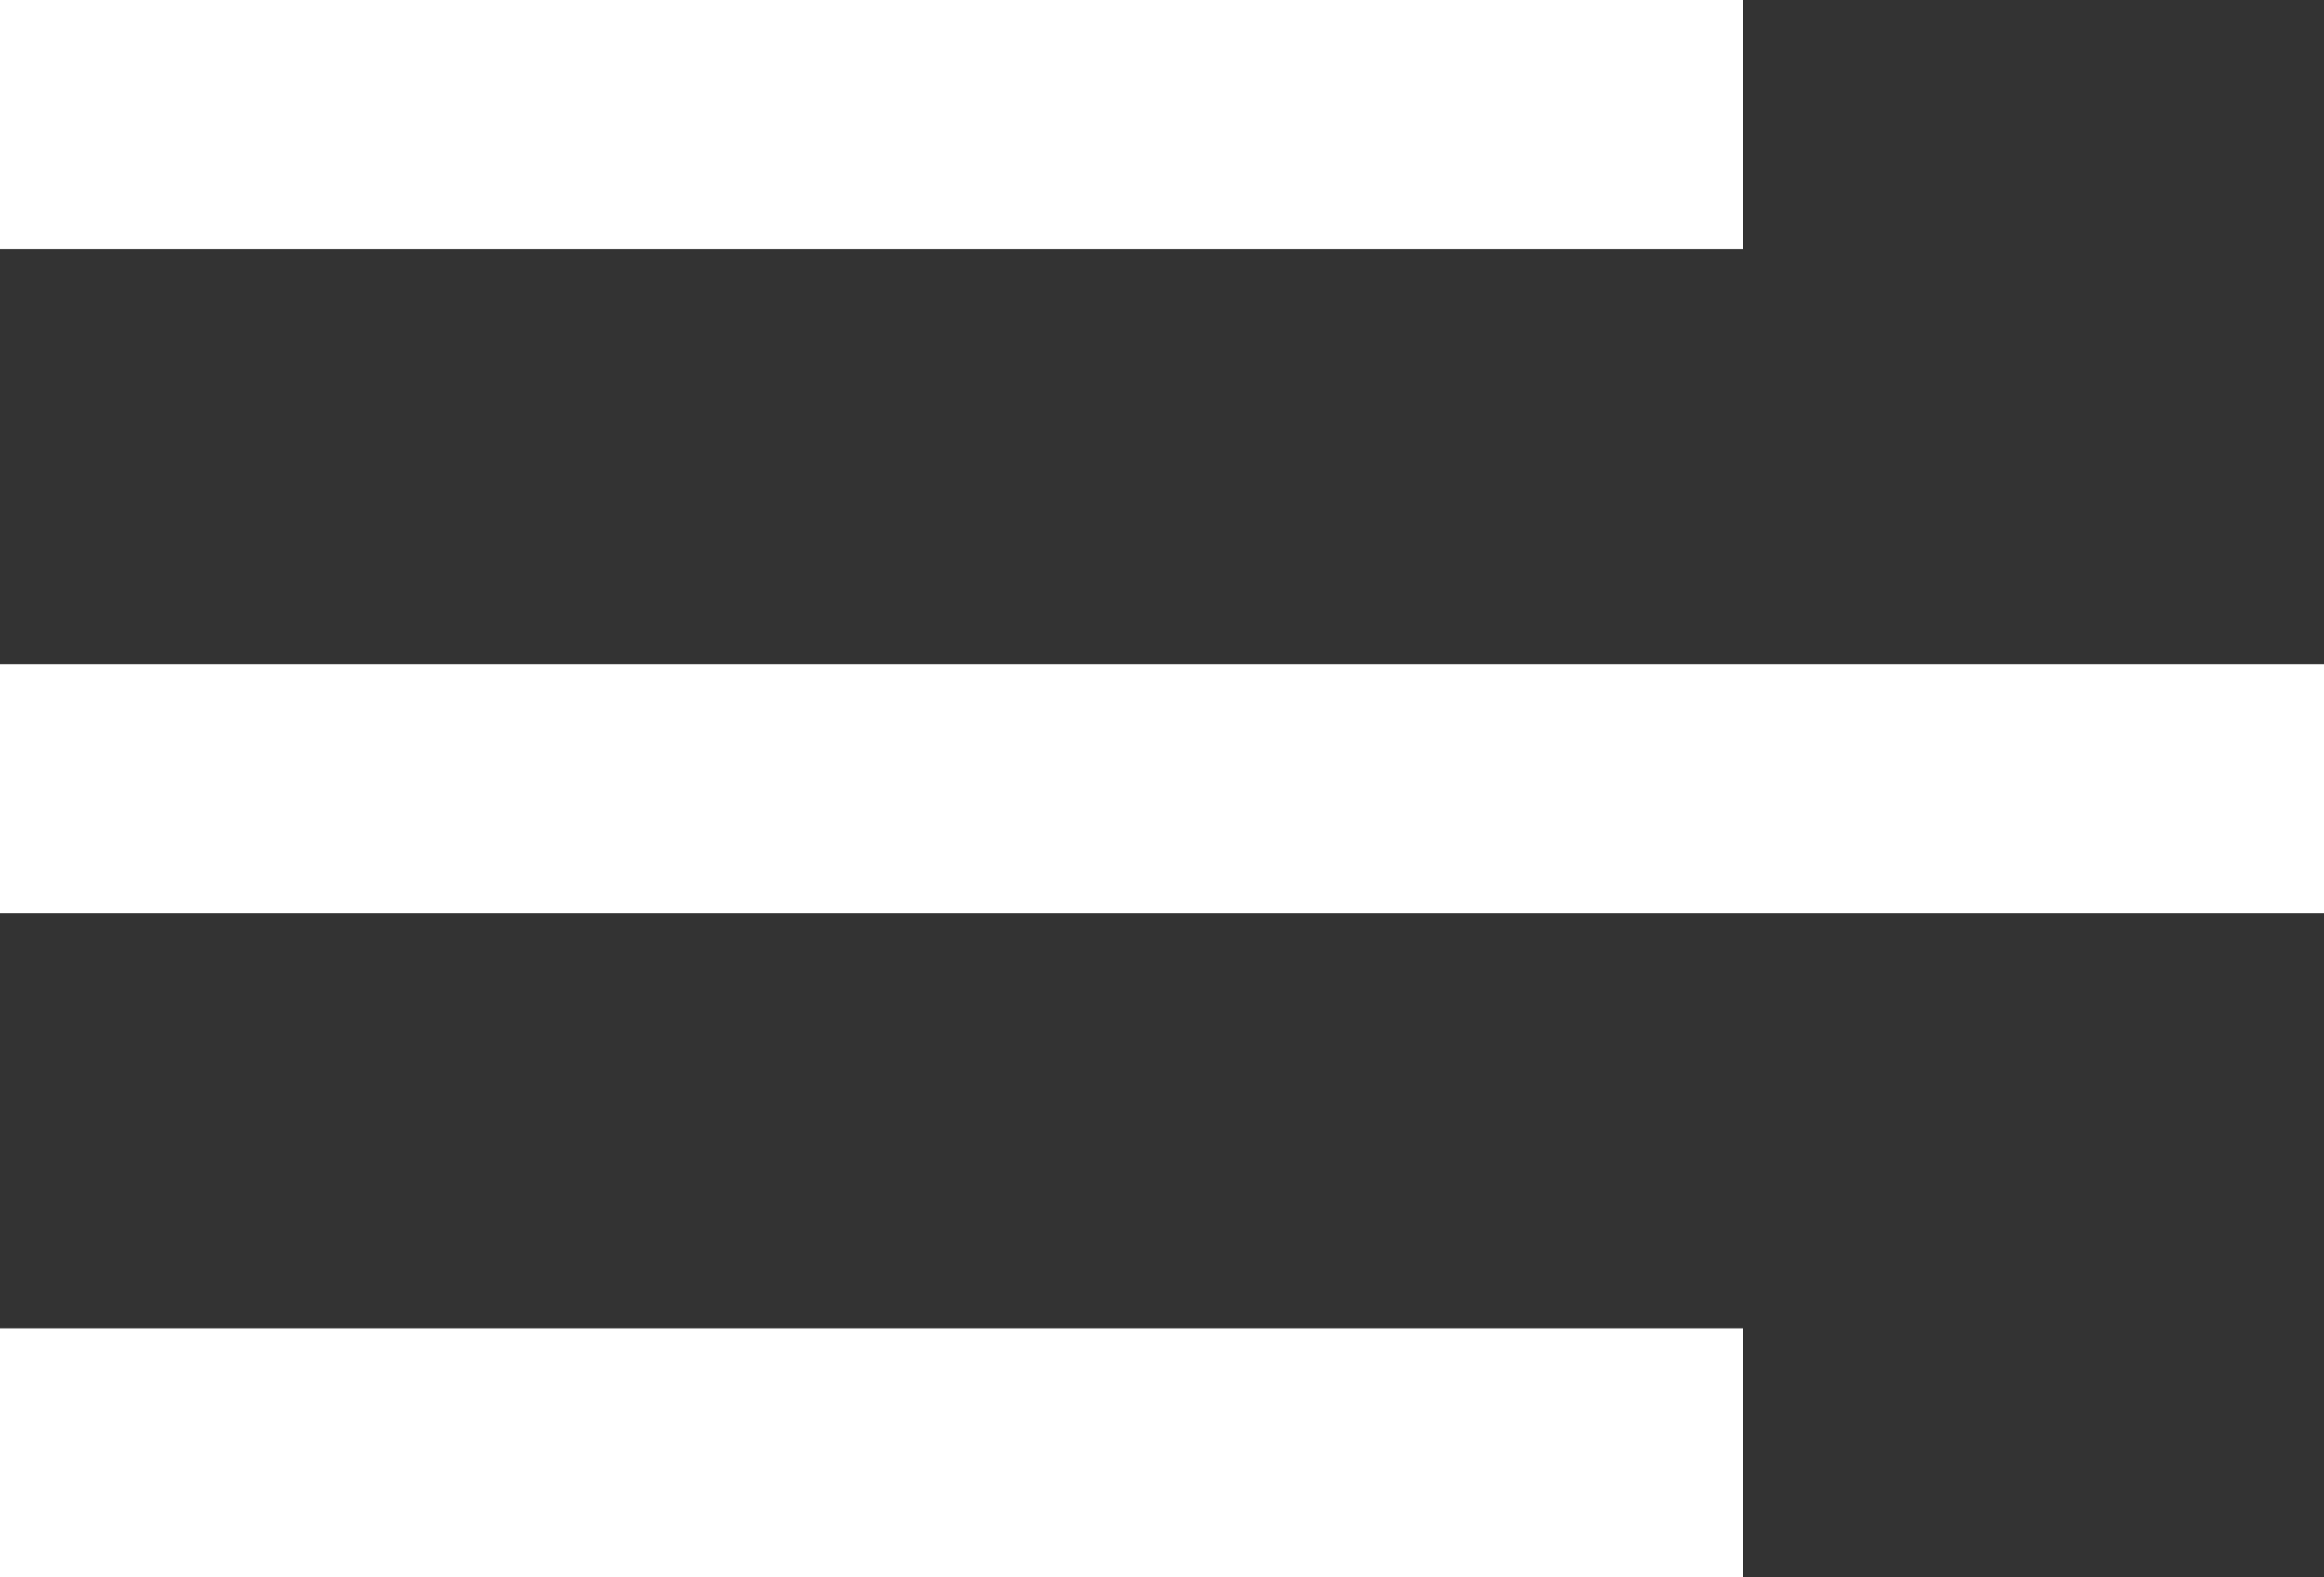 <svg width="28px" height="19px" viewBox="0 0 28 19" version="1.1" xmlns="http://www.w3.org/2000/svg" xmlns:xlink="http://www.w3.org/1999/xlink">
    <rect x="0" y="0" width="28" height="19" fill="#333333" stroke="none"/>
    <g id="Home" stroke="none" stroke-width="1" fill="none" fill-rule="evenodd">
        <g id="Home---After-Landing-Animation" transform="translate(-1376, -47)">
            <g id="Group-17" transform="translate(1240, 0)">
                <g id="Group-6" transform="translate(130, 36)">
                    <rect id="Rectangle" x="0" y="0" width="40" height="40"></rect>
                    <rect id="Rectangle-Copy" fill="#FFFFFF" x="6" y="19" width="28" height="3"></rect>
                    <rect id="Rectangle-Copy-2" fill="#FFFFFF" x="6" y="27" width="21" height="3"></rect>
                    <rect id="Rectangle" fill="#FFFFFF" x="6" y="11" width="21" height="3"></rect>
                </g>
            </g>
        </g>
    </g>
</svg>
